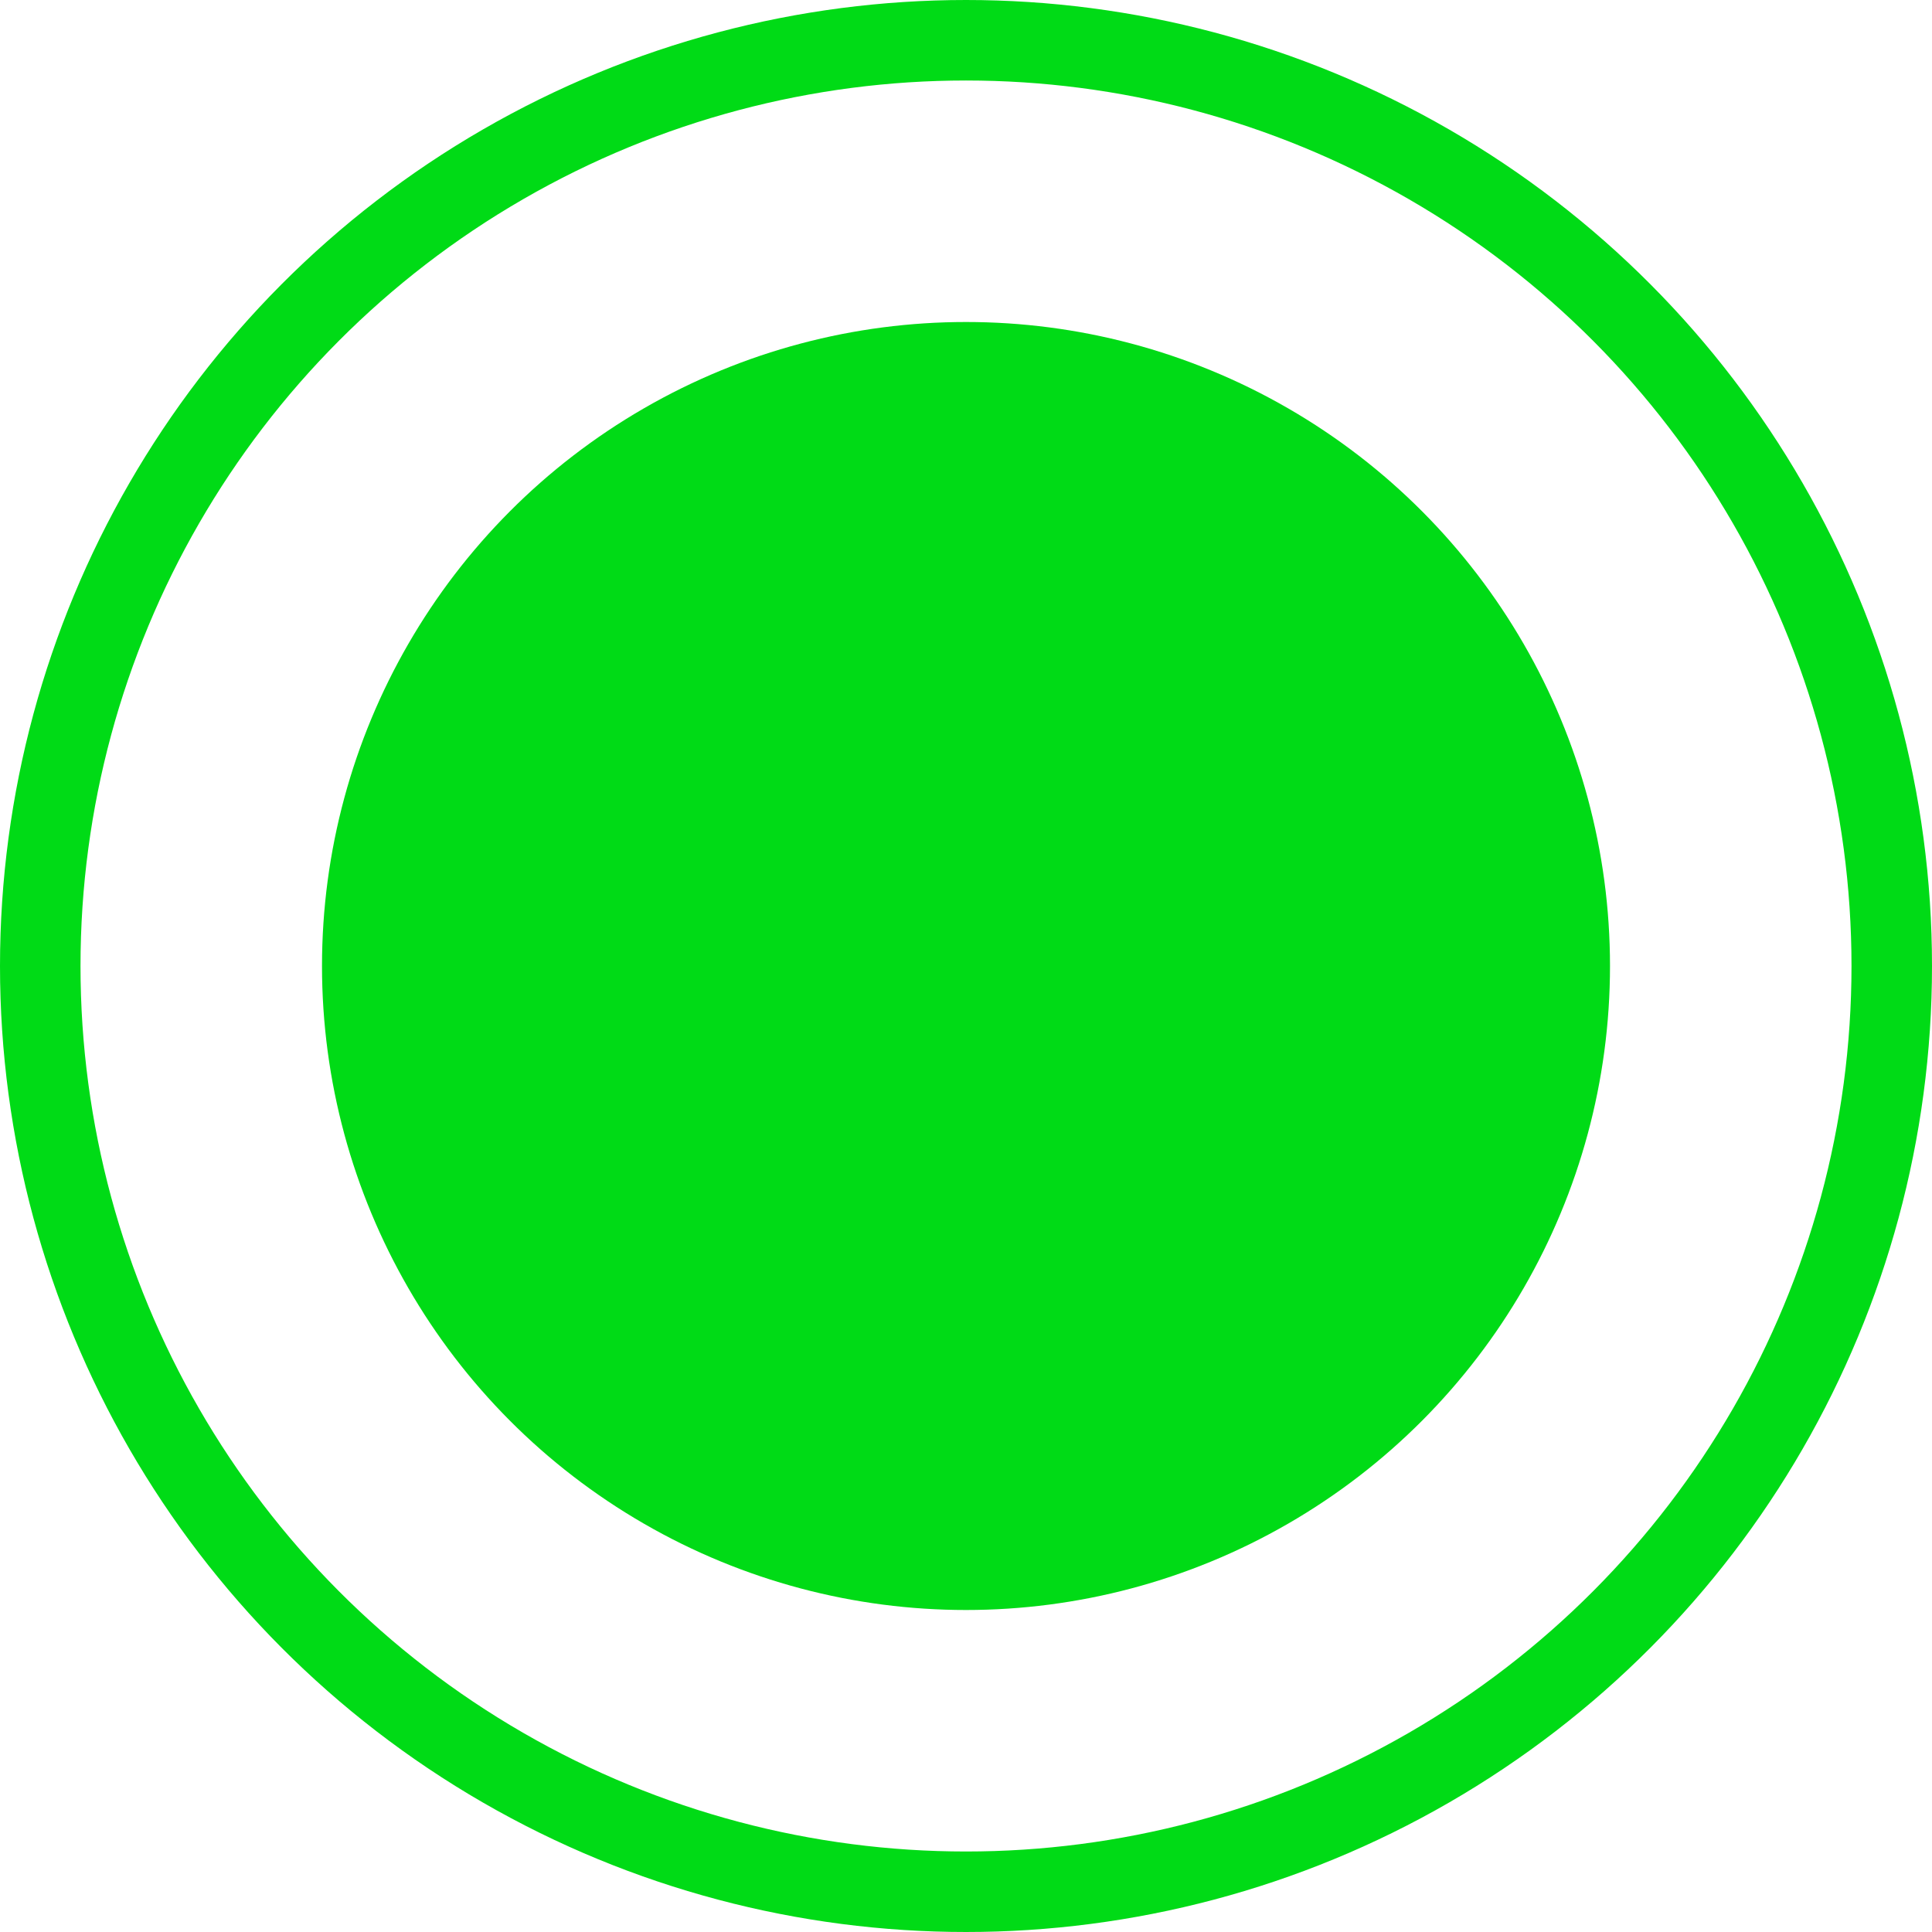 <svg width="12" height="12" viewBox="0 0 12 12" fill="none" xmlns="http://www.w3.org/2000/svg">
<circle cx="6" cy="6" r="4" fill="#00DB16"/>
<circle cx="6" cy="6" r="5.75" stroke="#00DB16" stroke-width="0.5"/>
</svg>
